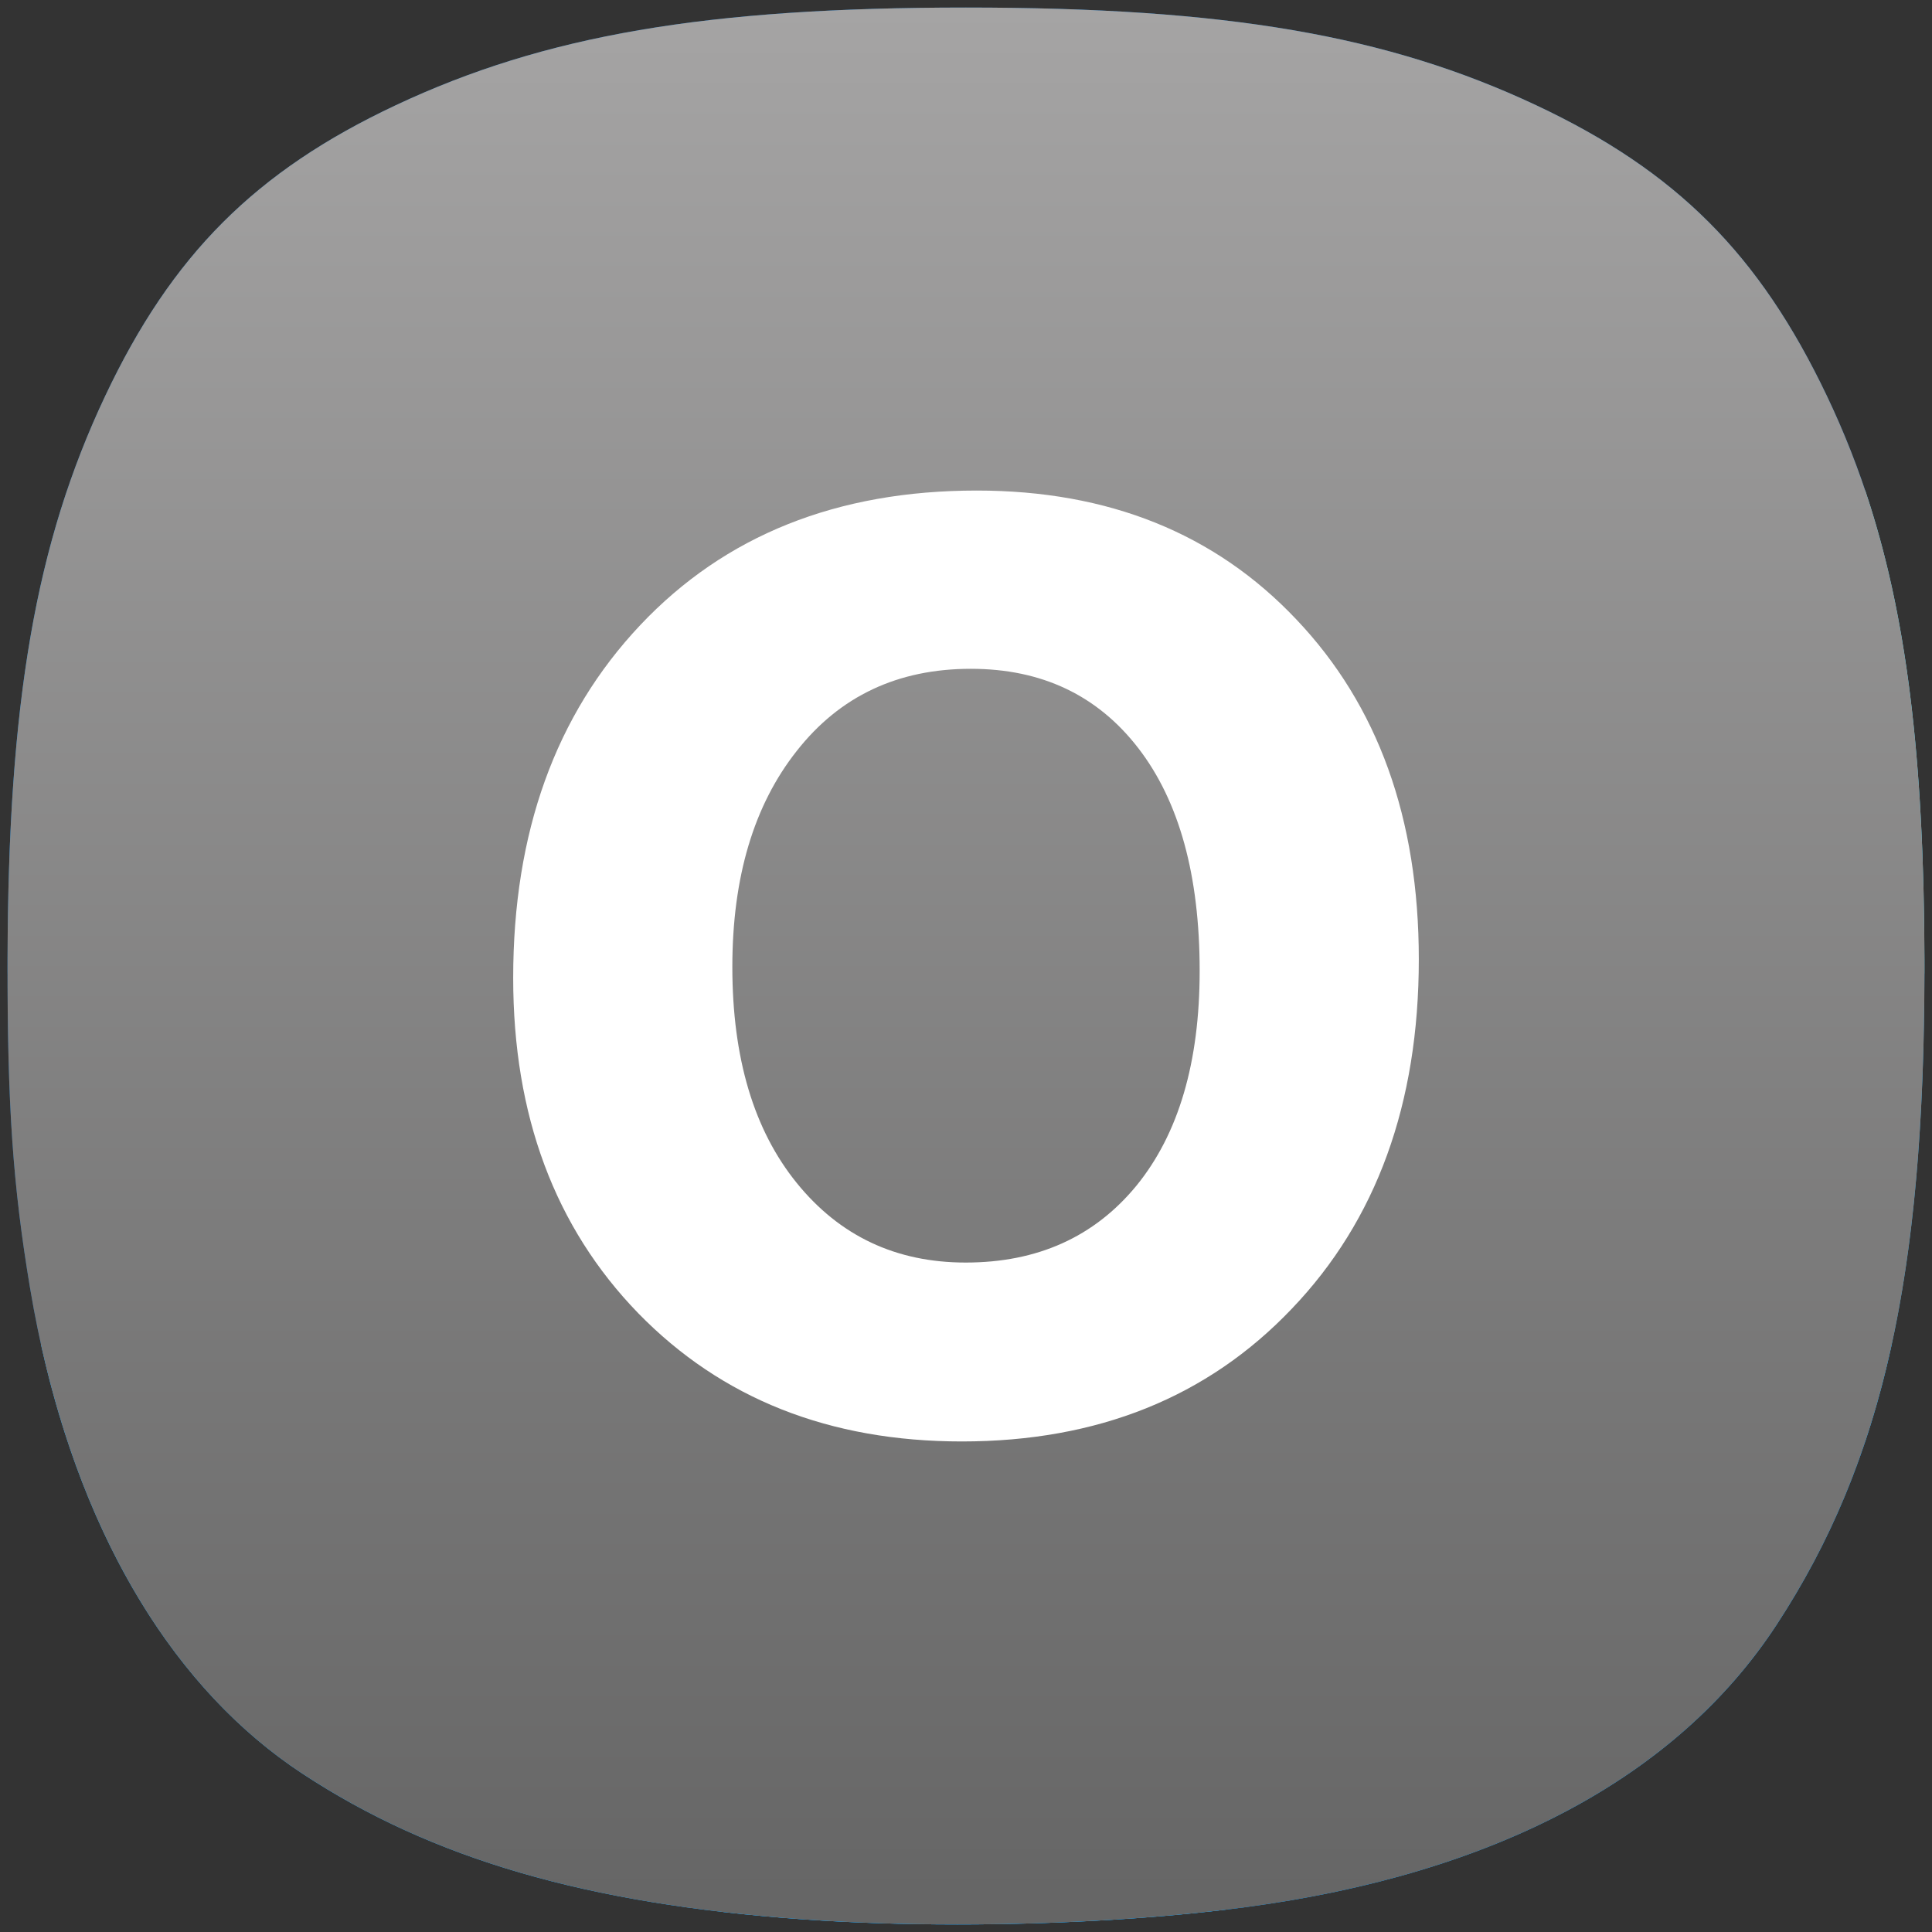 <svg width="256" height="256" viewBox="0 0 256 256" fill="none" xmlns="http://www.w3.org/2000/svg">
<rect x="0" y="0" width="256" height="256" fill="#333333" stroke="none"/>
<path d="M247.152 65H8.875C10.332 60.683 12.013 56.54 13.937 52.468C22.776 33.762 33.851 22.679 52.44 13.942C72.184 4.661 93.555 1 127.994 1C162.433 1 183.803 4.661 203.548 13.942C222.119 22.672 233.122 33.673 242.078 52.468C244.006 56.514 245.692 60.658 247.152 65Z" fill="#0265BA"/>
<path d="M8.875 65H86V129H1C1 128.858 1 128.716 1 128.573C1 128.108 1 127.639 1.001 127.164C1.056 100.201 3.356 81.35 8.875 65Z" fill="#007BD8"/>
<path d="M1 129H86V191H8.955C6.858 184.673 5.191 177.884 3.984 170.687C1.767 157.462 1.012 147.058 1 129Z" fill="#0265B5"/>
<path d="M86 251.977C67.538 248.901 52.89 243.44 40.076 235.018C26.142 225.859 15.471 210.656 8.955 191H86V251.977Z" fill="#005AA6"/>
<rect x="86" y="65" width="84" height="64" fill="#24A7EB"/>
<rect x="86" y="129" width="84" height="62" fill="#0279D5"/>
<path d="M86 251.977C92.334 253.032 99.117 253.806 106.429 254.324C112.848 254.778 119.779 254.999 126.812 255C126.837 255 126.862 255 126.886 255C140.211 254.999 153.895 254.204 165.151 252.695C166.79 252.475 168.406 252.235 170 251.974V191H86V251.977Z" fill="#0265BA"/>
<path d="M255 128.327C255 128.552 255 128.776 254.999 129H170V65H247.152C252.616 81.237 254.933 100.234 254.999 127.164C255 127.518 255 127.871 255 128.222C255 128.257 255 128.292 255 128.327Z" fill="#50DCFF"/>
<path d="M254.999 129C254.957 155.183 252.596 174.706 247.154 191H170V129H254.999Z" fill="#24A7EB"/>
<path d="M247.154 191C244.194 199.864 240.322 207.773 235.416 215.277C222.871 234.464 200.538 246.978 170 251.974V191H247.154Z" fill="#0379D0"/>
<path d="M95.844 253.352C99.247 253.742 102.772 254.065 106.429 254.324C112.848 254.778 119.779 254.999 126.812 255C126.837 255 126.862 255 126.886 255C140.211 254.999 153.895 254.204 165.151 252.695C198.18 248.266 222.216 235.466 235.416 215.277C242.581 204.318 247.54 192.497 250.676 178.094L128 237.5L95.844 253.352Z" fill="#0C91E0"/>
<path d="M40.076 235.018C57.286 246.329 77.804 252.299 106.429 254.324C112.848 254.778 119.779 254.999 126.812 255C126.837 255 126.862 255 126.886 255C139.216 254.999 151.853 254.319 162.59 253.021L128 237.5L5.431 178.146C11.165 204.058 23.238 223.951 40.076 235.018Z" fill="#24A7EB"/>
<g style="mix-blend-mode:soft-light">
<path d="M40.076 235.018C57.286 246.33 77.804 252.299 106.429 254.323C125.031 255.639 147.932 255.004 165.151 252.695C198.18 248.266 222.216 235.466 235.416 215.277C249.409 193.874 254.989 169.185 255 128.4C255 128.316 255 128.233 255 128.149C255 127.822 254.999 127.494 254.999 127.164C254.915 93.034 251.216 71.645 242.078 52.468C233.122 33.673 222.119 22.672 203.548 13.942C183.803 4.661 162.433 1 127.994 1C93.554 1 72.184 4.661 52.439 13.942C33.851 22.679 22.776 33.762 13.937 52.468C4.727 71.961 1.07 93.081 1.001 127.164C0.963 146.366 1.693 157.021 3.984 170.687C8.94 200.243 21.657 222.911 40.076 235.018Z" fill="url(#paint0_linear_97_1338)"/>
</g>
<path d="M127.445 191C109.907 191 95.616 185.336 84.569 174.007C73.523 162.622 68 147.811 68 129.572C68 110.314 73.609 94.737 84.826 82.842C96.043 70.947 110.904 65 129.409 65C146.89 65 161.011 70.692 171.772 82.078C182.591 93.463 188 108.473 188 127.108C188 146.253 182.391 161.688 171.174 173.413C160.014 185.138 145.438 191 127.445 191ZM128.641 88.62C118.961 88.62 111.274 92.245 105.58 99.495C99.886 106.688 97.039 116.233 97.039 128.127C97.039 140.192 99.886 149.736 105.58 156.76C111.274 163.784 118.733 167.295 127.957 167.295C137.466 167.295 145.011 163.897 150.591 157.1C156.171 150.246 158.961 140.759 158.961 128.637C158.961 116.006 156.256 106.179 150.847 99.155C145.438 92.132 138.036 88.62 128.641 88.62Z" fill="white"/>
<defs>
<linearGradient id="paint0_linear_97_1338" x1="128" y1="1" x2="128" y2="255" gradientUnits="userSpaceOnUse">
<stop stop-color="#A5A4A4"/>
<stop offset="1" stop-color="#656565"/>
</linearGradient>
</defs>
</svg>
